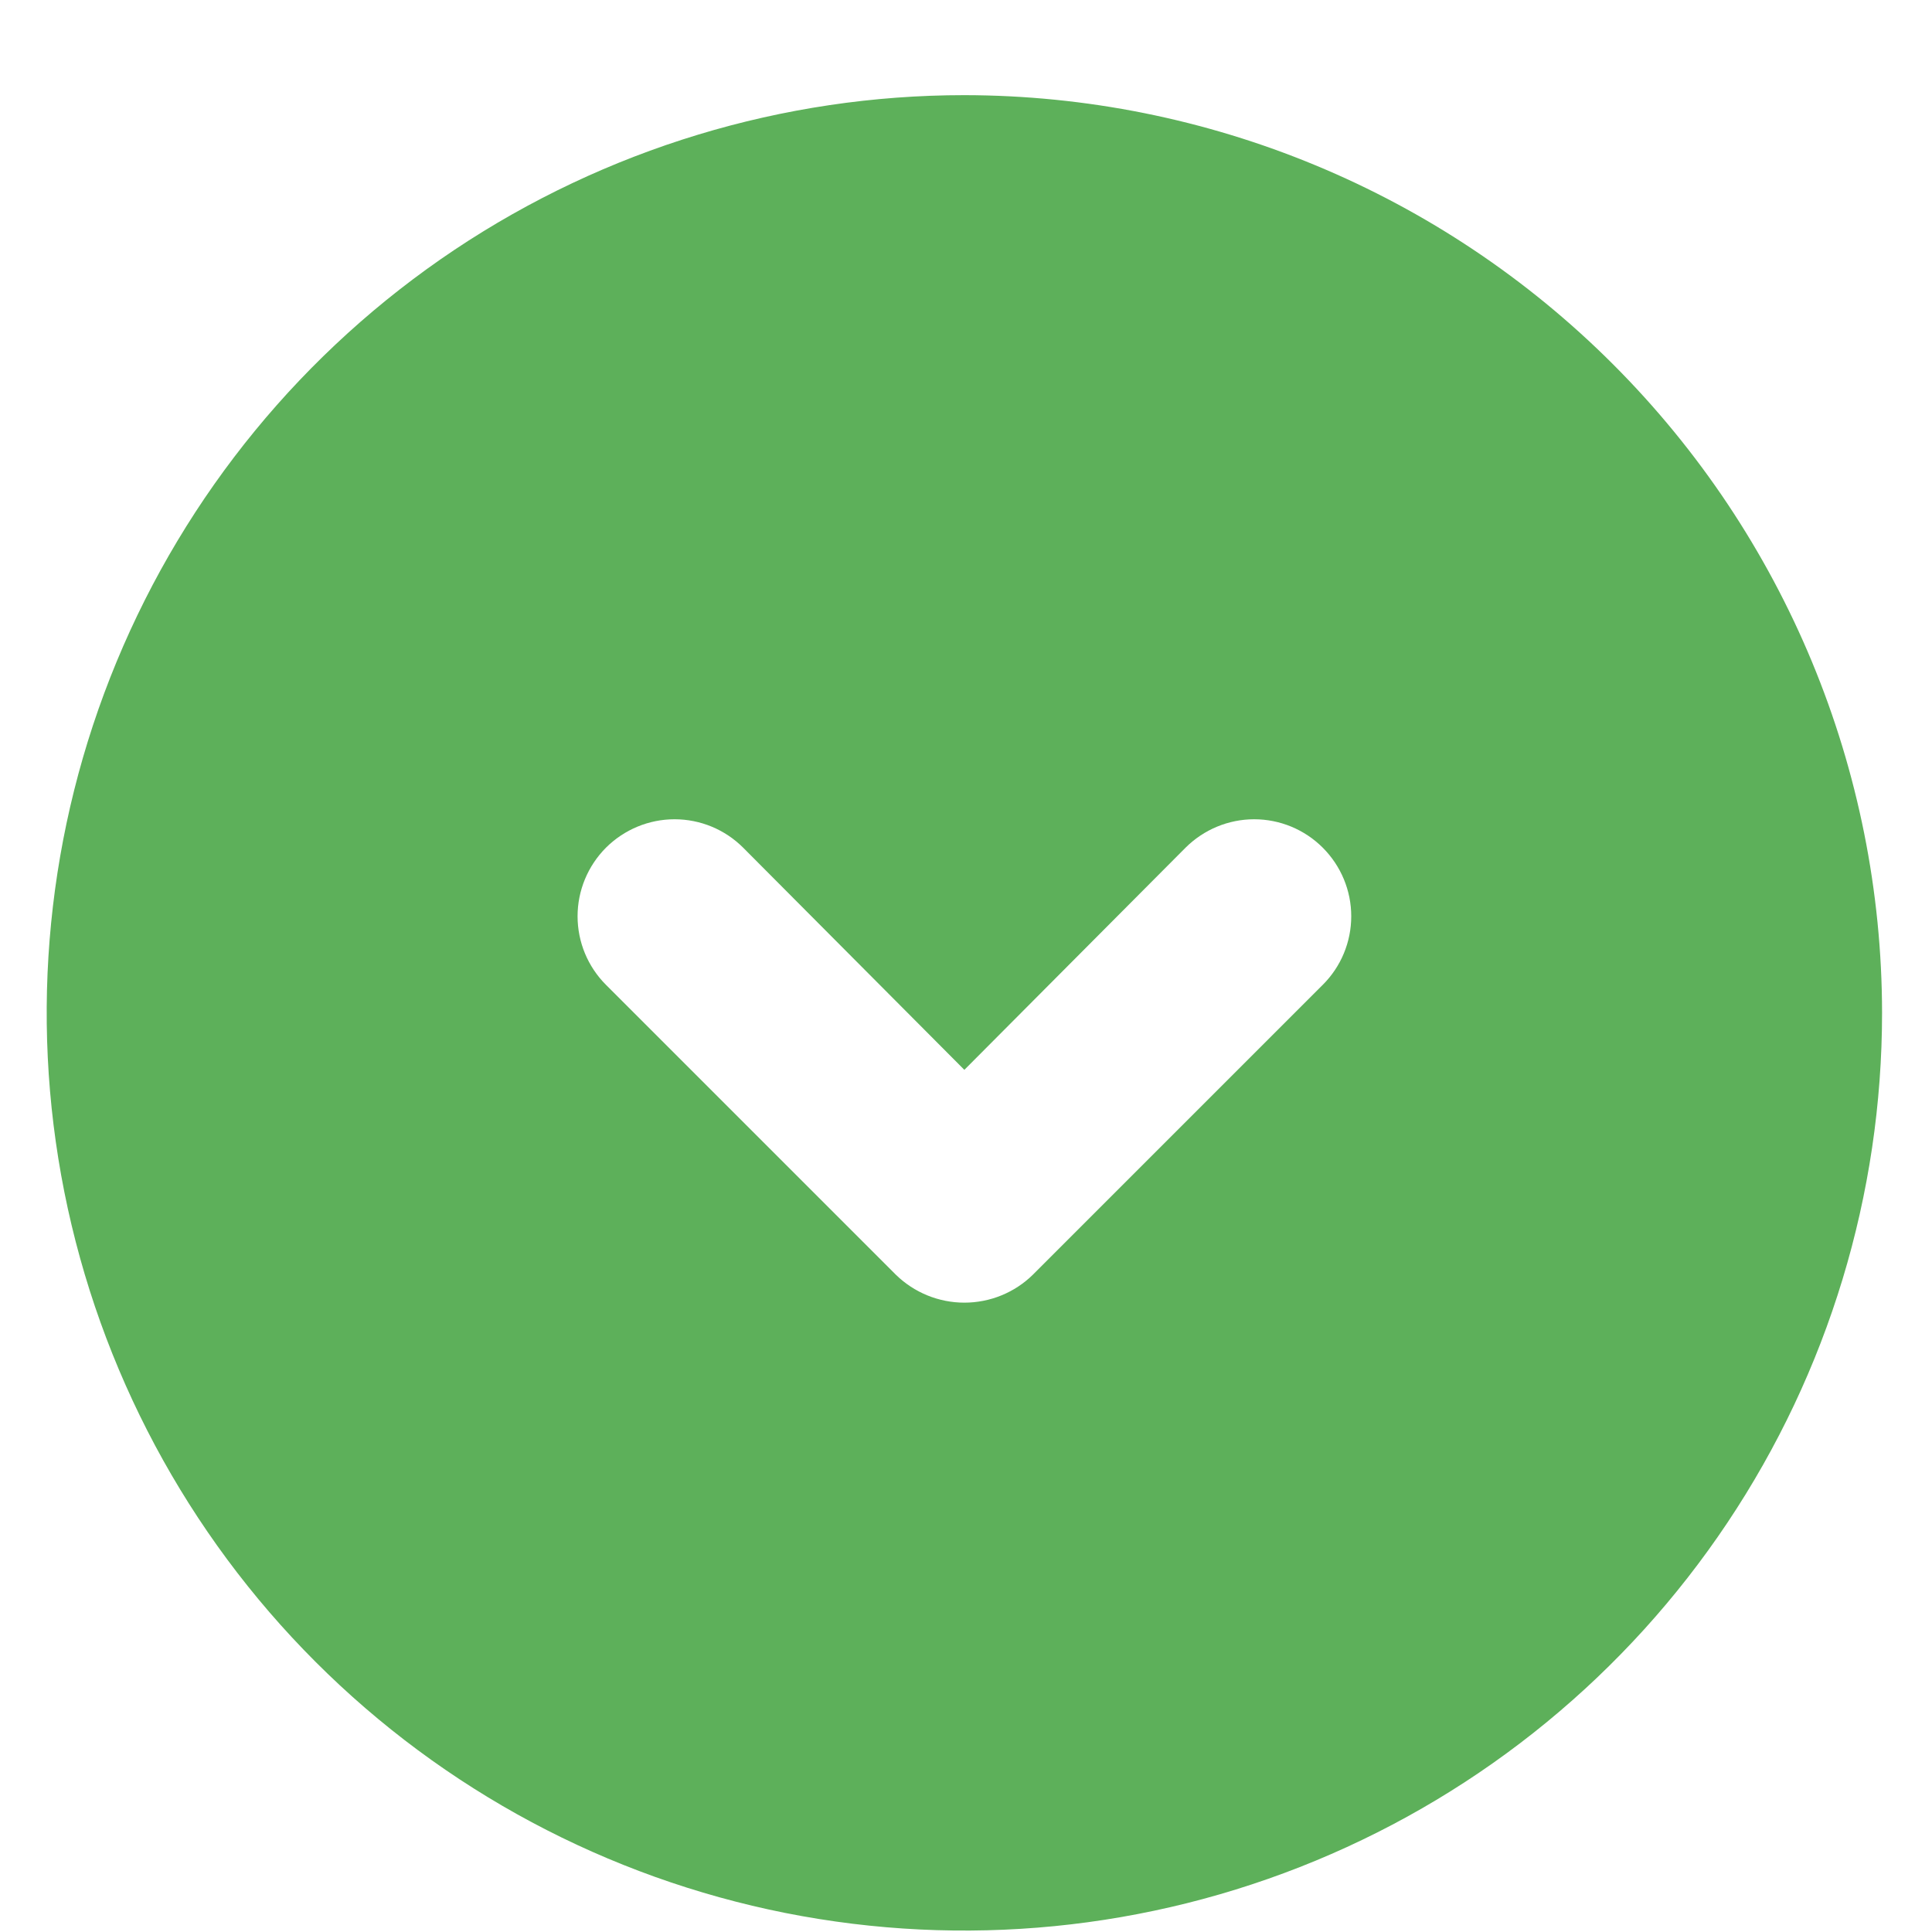 <svg width="20" height="20" viewBox="0 0 20 20" fill="none" xmlns="http://www.w3.org/2000/svg">
<path d="M9.983 0.985C8.104 0.985 6.268 1.543 4.705 2.586C3.143 3.63 1.926 5.114 1.207 6.85C0.488 8.586 0.299 10.496 0.666 12.339C1.033 14.181 1.937 15.874 3.266 17.203C4.594 18.532 6.287 19.436 8.13 19.803C9.973 20.169 11.883 19.981 13.619 19.262C15.355 18.543 16.838 17.326 17.882 15.763C18.926 14.201 19.483 12.364 19.483 10.485C19.481 7.967 18.479 5.552 16.698 3.771C14.917 1.989 12.502 0.988 9.983 0.985ZM13.693 10.195L10.693 13.195C10.504 13.381 10.249 13.485 9.983 13.485C9.718 13.485 9.463 13.381 9.273 13.195L6.273 10.195C6.085 10.007 5.979 9.752 5.979 9.485C5.979 9.219 6.085 8.964 6.273 8.775C6.462 8.587 6.717 8.481 6.983 8.481C7.25 8.481 7.505 8.587 7.693 8.775L9.983 11.075L12.273 8.775C12.462 8.587 12.717 8.481 12.983 8.481C13.25 8.481 13.505 8.587 13.693 8.775C13.882 8.964 13.988 9.219 13.988 9.485C13.988 9.752 13.882 10.007 13.693 10.195Z" fill="#5DB05A"/>
</svg>
